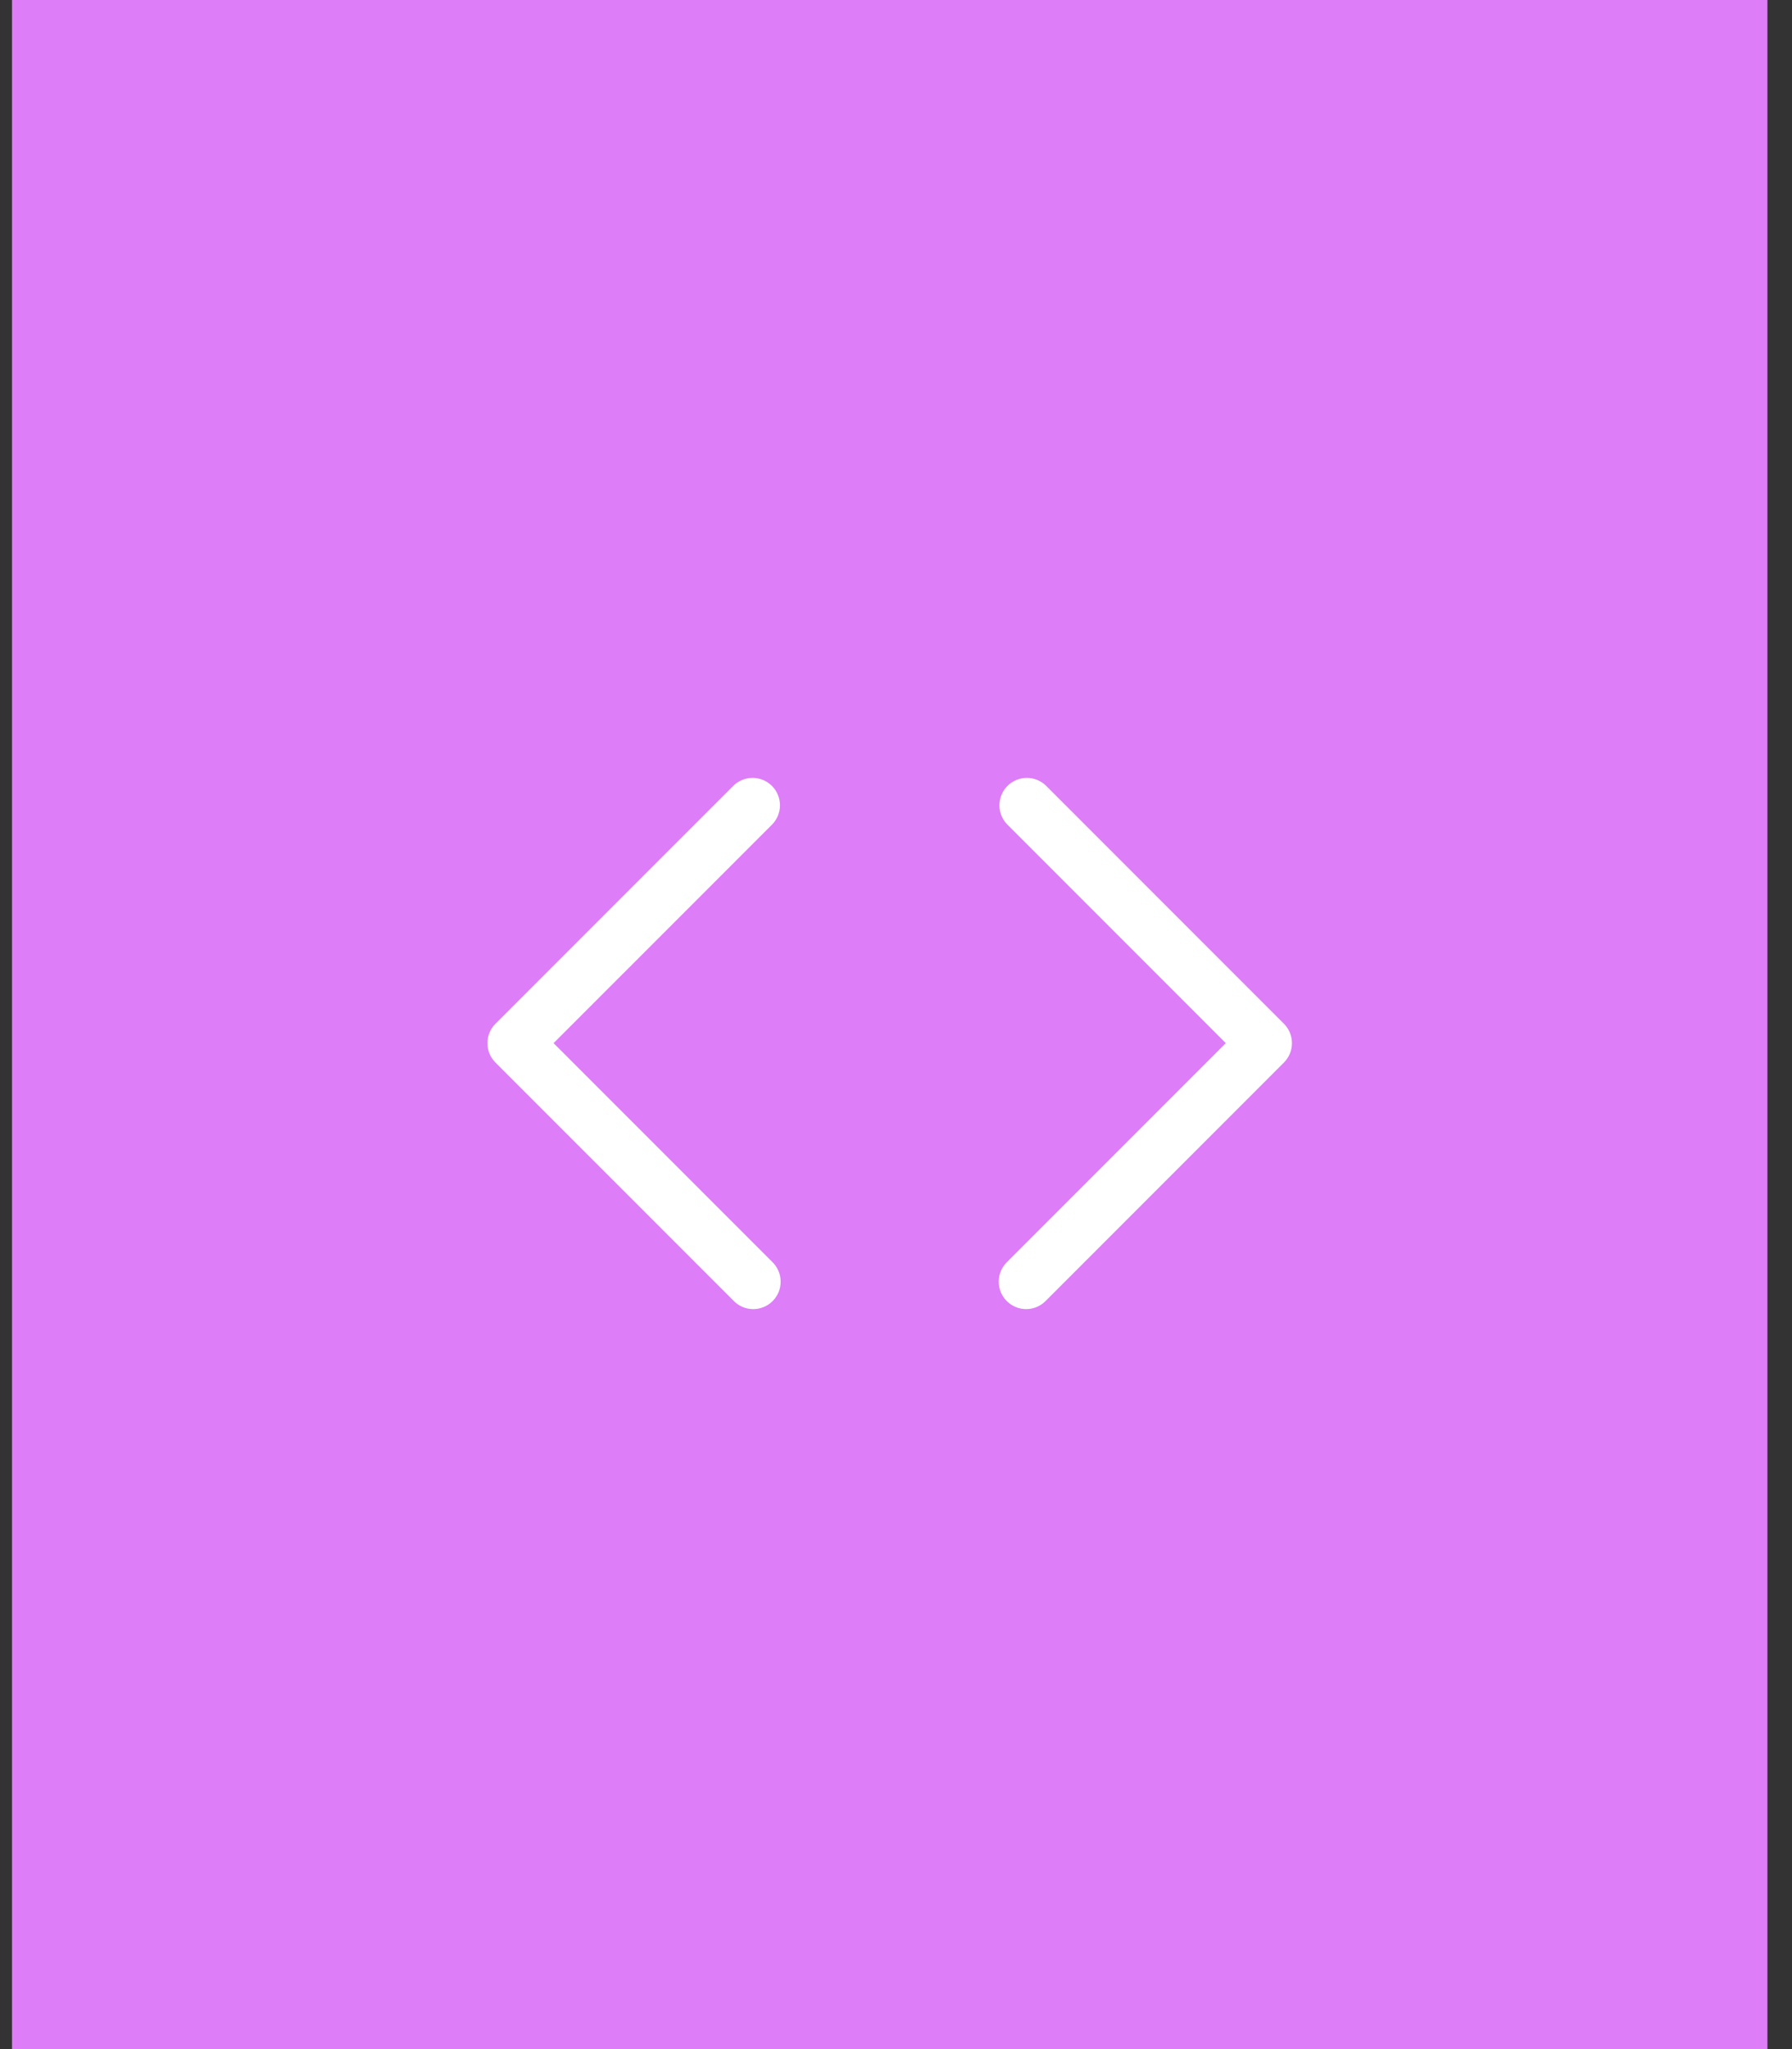 <svg width="49" height="56" viewBox="0 0 49 56" fill="none" xmlns="http://www.w3.org/2000/svg">
<rect x="0" y="0" width="49" height="56" fill="#333333" stroke="none"/>
<rect x="0.328" width="48" height="56" fill="#DD7DF7"/>
<path fill-rule="evenodd" clip-rule="evenodd" d="M21.108 21.478C21.248 21.619 21.327 21.81 21.327 22.008C21.327 22.207 21.248 22.398 21.108 22.538L15.137 28.508L21.108 34.478C21.181 34.547 21.24 34.63 21.281 34.722C21.322 34.814 21.344 34.913 21.346 35.014C21.348 35.114 21.329 35.215 21.292 35.308C21.254 35.401 21.198 35.486 21.127 35.557C21.055 35.629 20.971 35.685 20.877 35.722C20.784 35.76 20.684 35.779 20.583 35.777C20.482 35.775 20.383 35.753 20.291 35.712C20.199 35.671 20.116 35.612 20.048 35.538L13.547 29.038C13.407 28.898 13.328 28.707 13.328 28.508C13.328 28.31 13.407 28.119 13.547 27.978L20.048 21.478C20.188 21.338 20.379 21.259 20.578 21.259C20.776 21.259 20.967 21.338 21.108 21.478ZM27.548 21.478C27.407 21.619 27.328 21.81 27.328 22.008C27.328 22.207 27.407 22.398 27.548 22.538L33.518 28.508L27.548 34.478C27.474 34.547 27.415 34.63 27.374 34.722C27.333 34.814 27.311 34.913 27.309 35.014C27.307 35.114 27.326 35.215 27.364 35.308C27.401 35.401 27.457 35.486 27.529 35.557C27.6 35.629 27.685 35.685 27.778 35.722C27.872 35.76 27.971 35.779 28.072 35.777C28.173 35.775 28.272 35.753 28.364 35.712C28.456 35.671 28.539 35.612 28.608 35.538L35.108 29.038C35.248 28.898 35.327 28.707 35.327 28.508C35.327 28.31 35.248 28.119 35.108 27.978L28.608 21.478C28.467 21.338 28.276 21.259 28.078 21.259C27.879 21.259 27.688 21.338 27.548 21.478Z" fill="white"/>
</svg>
